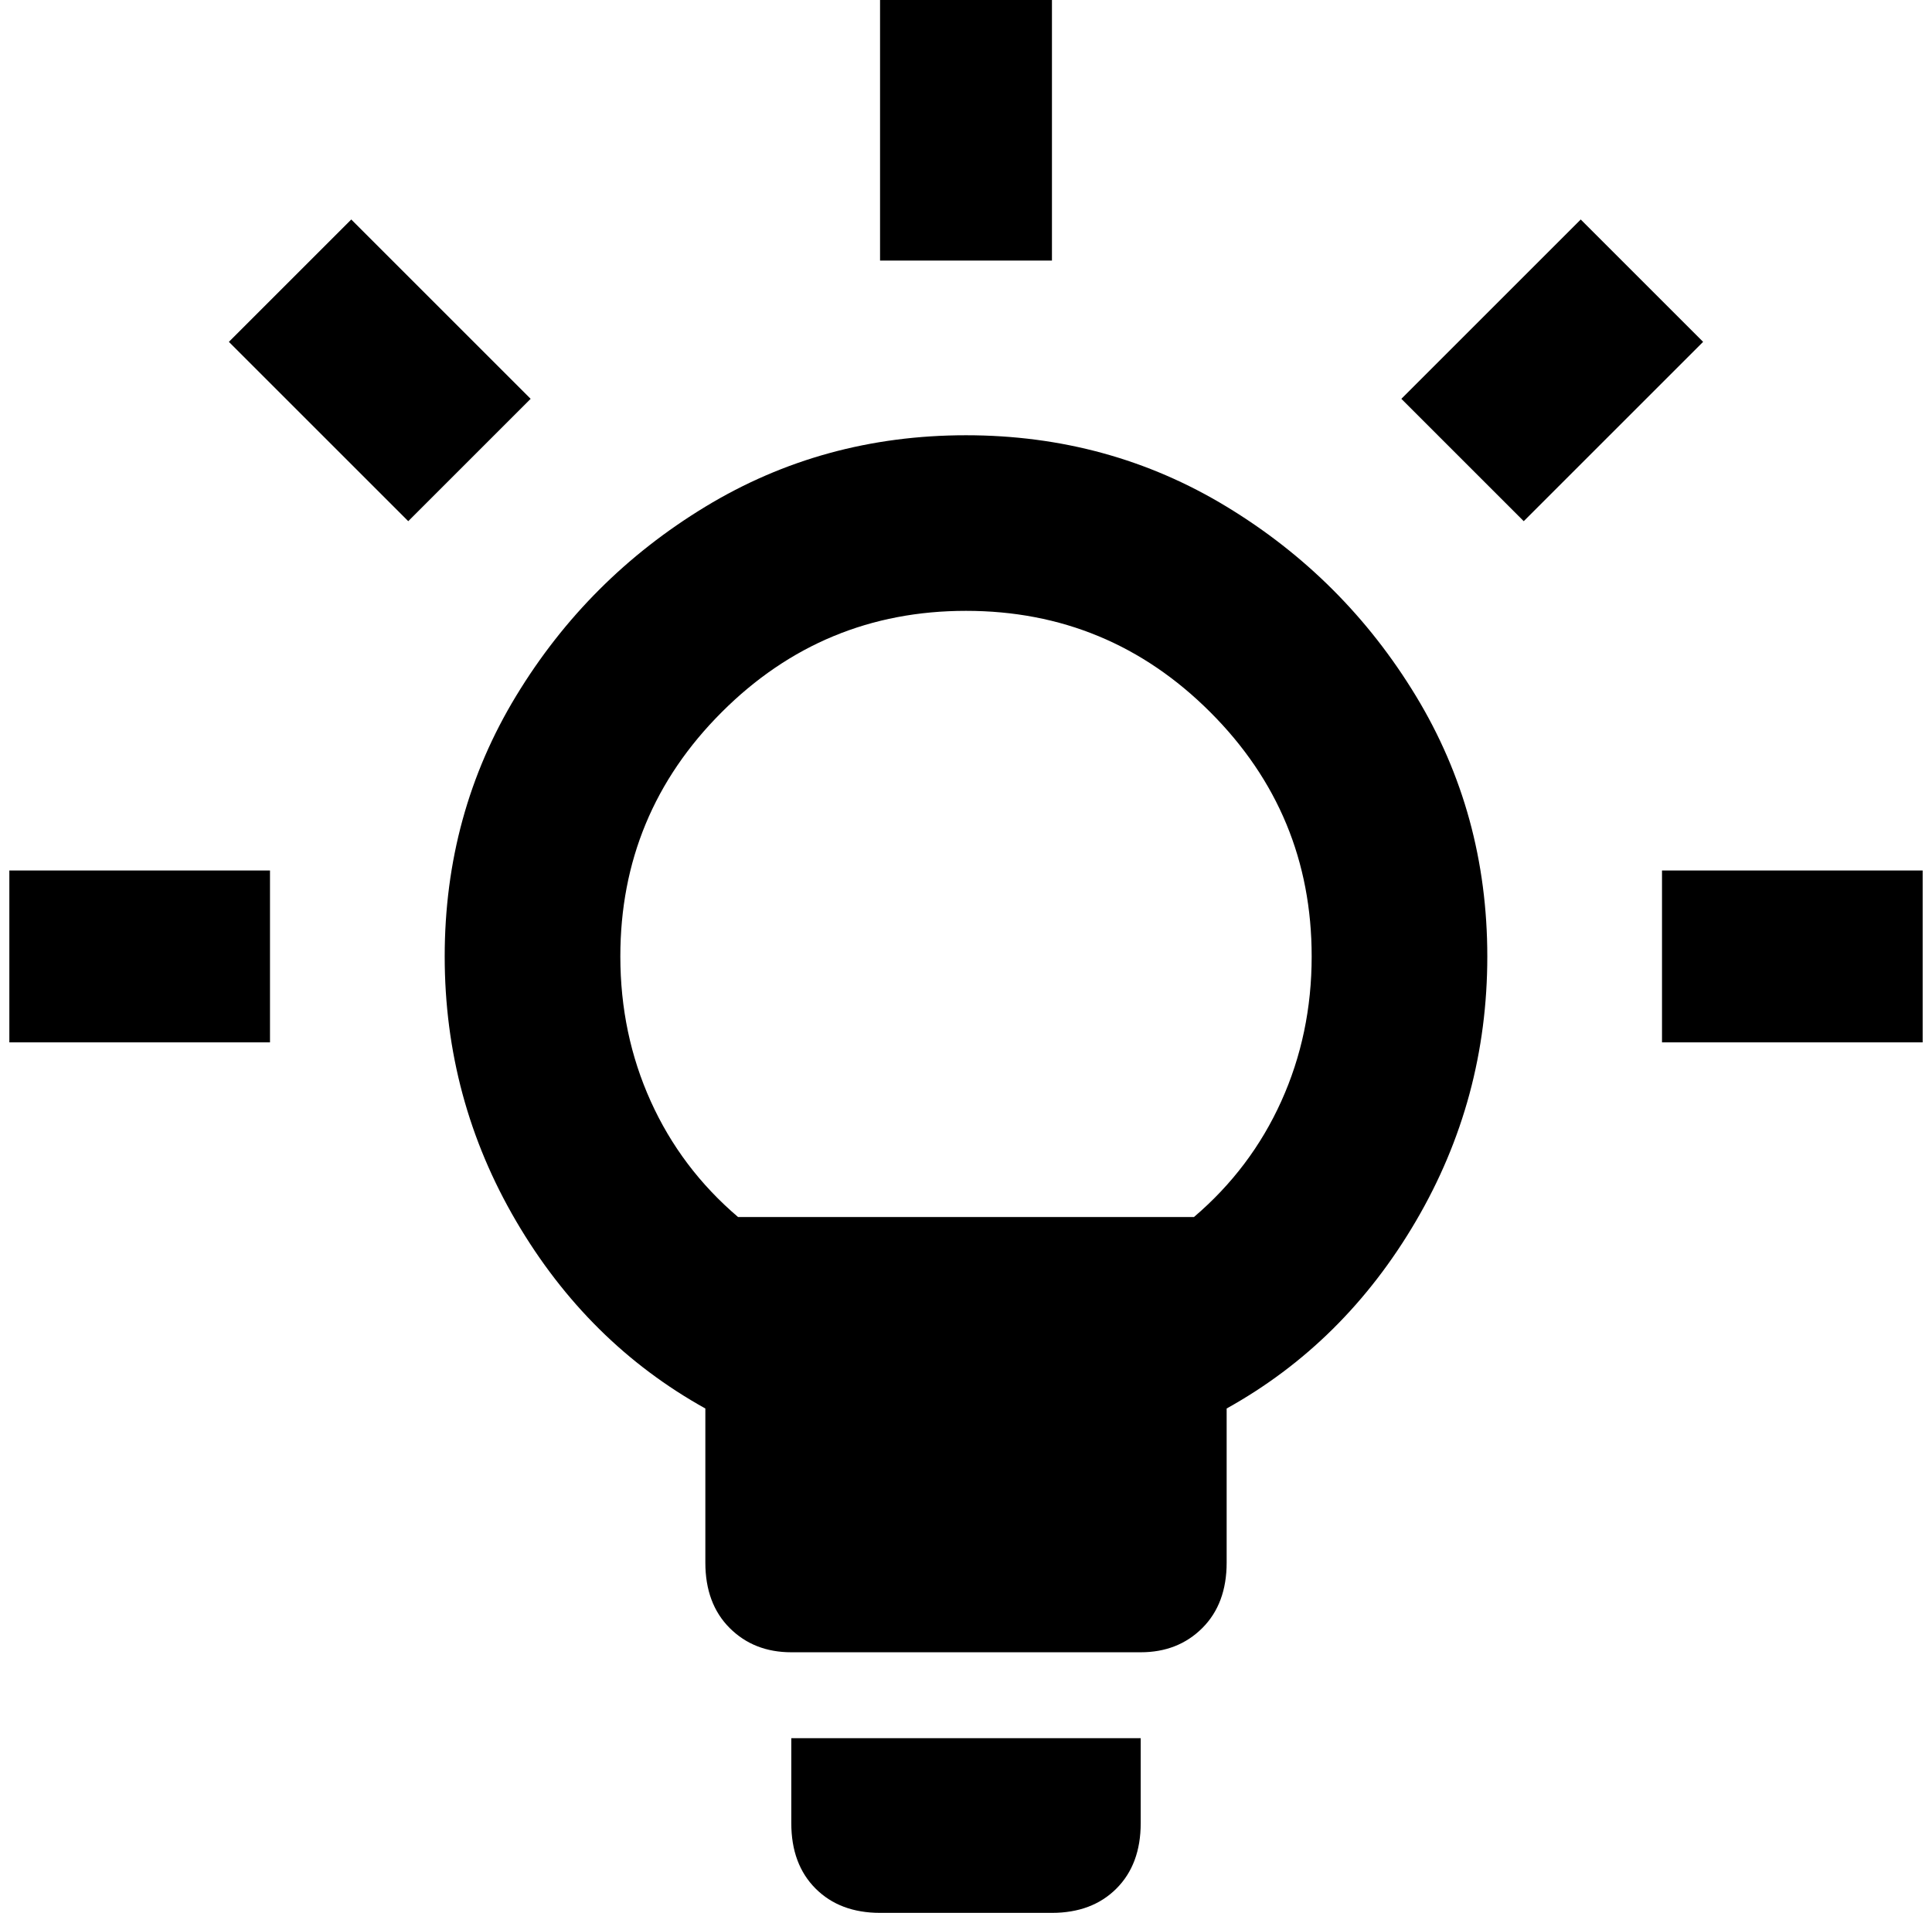 <?xml version="1.0" standalone="no"?>
<!DOCTYPE svg PUBLIC "-//W3C//DTD SVG 1.1//EN" "http://www.w3.org/Graphics/SVG/1.1/DTD/svg11.dtd" >
<svg xmlns="http://www.w3.org/2000/svg" xmlns:xlink="http://www.w3.org/1999/xlink" version="1.1" viewBox="-10 0 2068 2048">
   <path fill="currentColor"
d="M558 427l-131 131l-192 -192l131 -131zM0 1116h279v-184h-279v184zM1116 0h-184v279h184v-279zM1582 1024q0 153 -76.5 283.5t-202.5 200.5v165q0 44 -26 70t-66 26h-374q-40 0 -66 -26t-26 -70v-165q-126 -70 -202.5 -200.5t-76.5 -283.5t76.5 -279t202.5 -202.5
t279 -76.5t279 76.5t202.5 202.5t76.5 279zM1394 1024q0 -153 -108.5 -261.5t-261.5 -108.5t-261.5 108.5t-108.5 261.5q0 83 32.5 155t93.5 124h488q61 -52 93.5 -124t32.5 -155zM837 1952q0 44 26 70t69 26h184q43 0 69 -26t26 -70v-91h-374v91zM1769 932v184h279v-184
h-279zM1682 235l-192 192l131 131l192 -192z" />
</svg>
